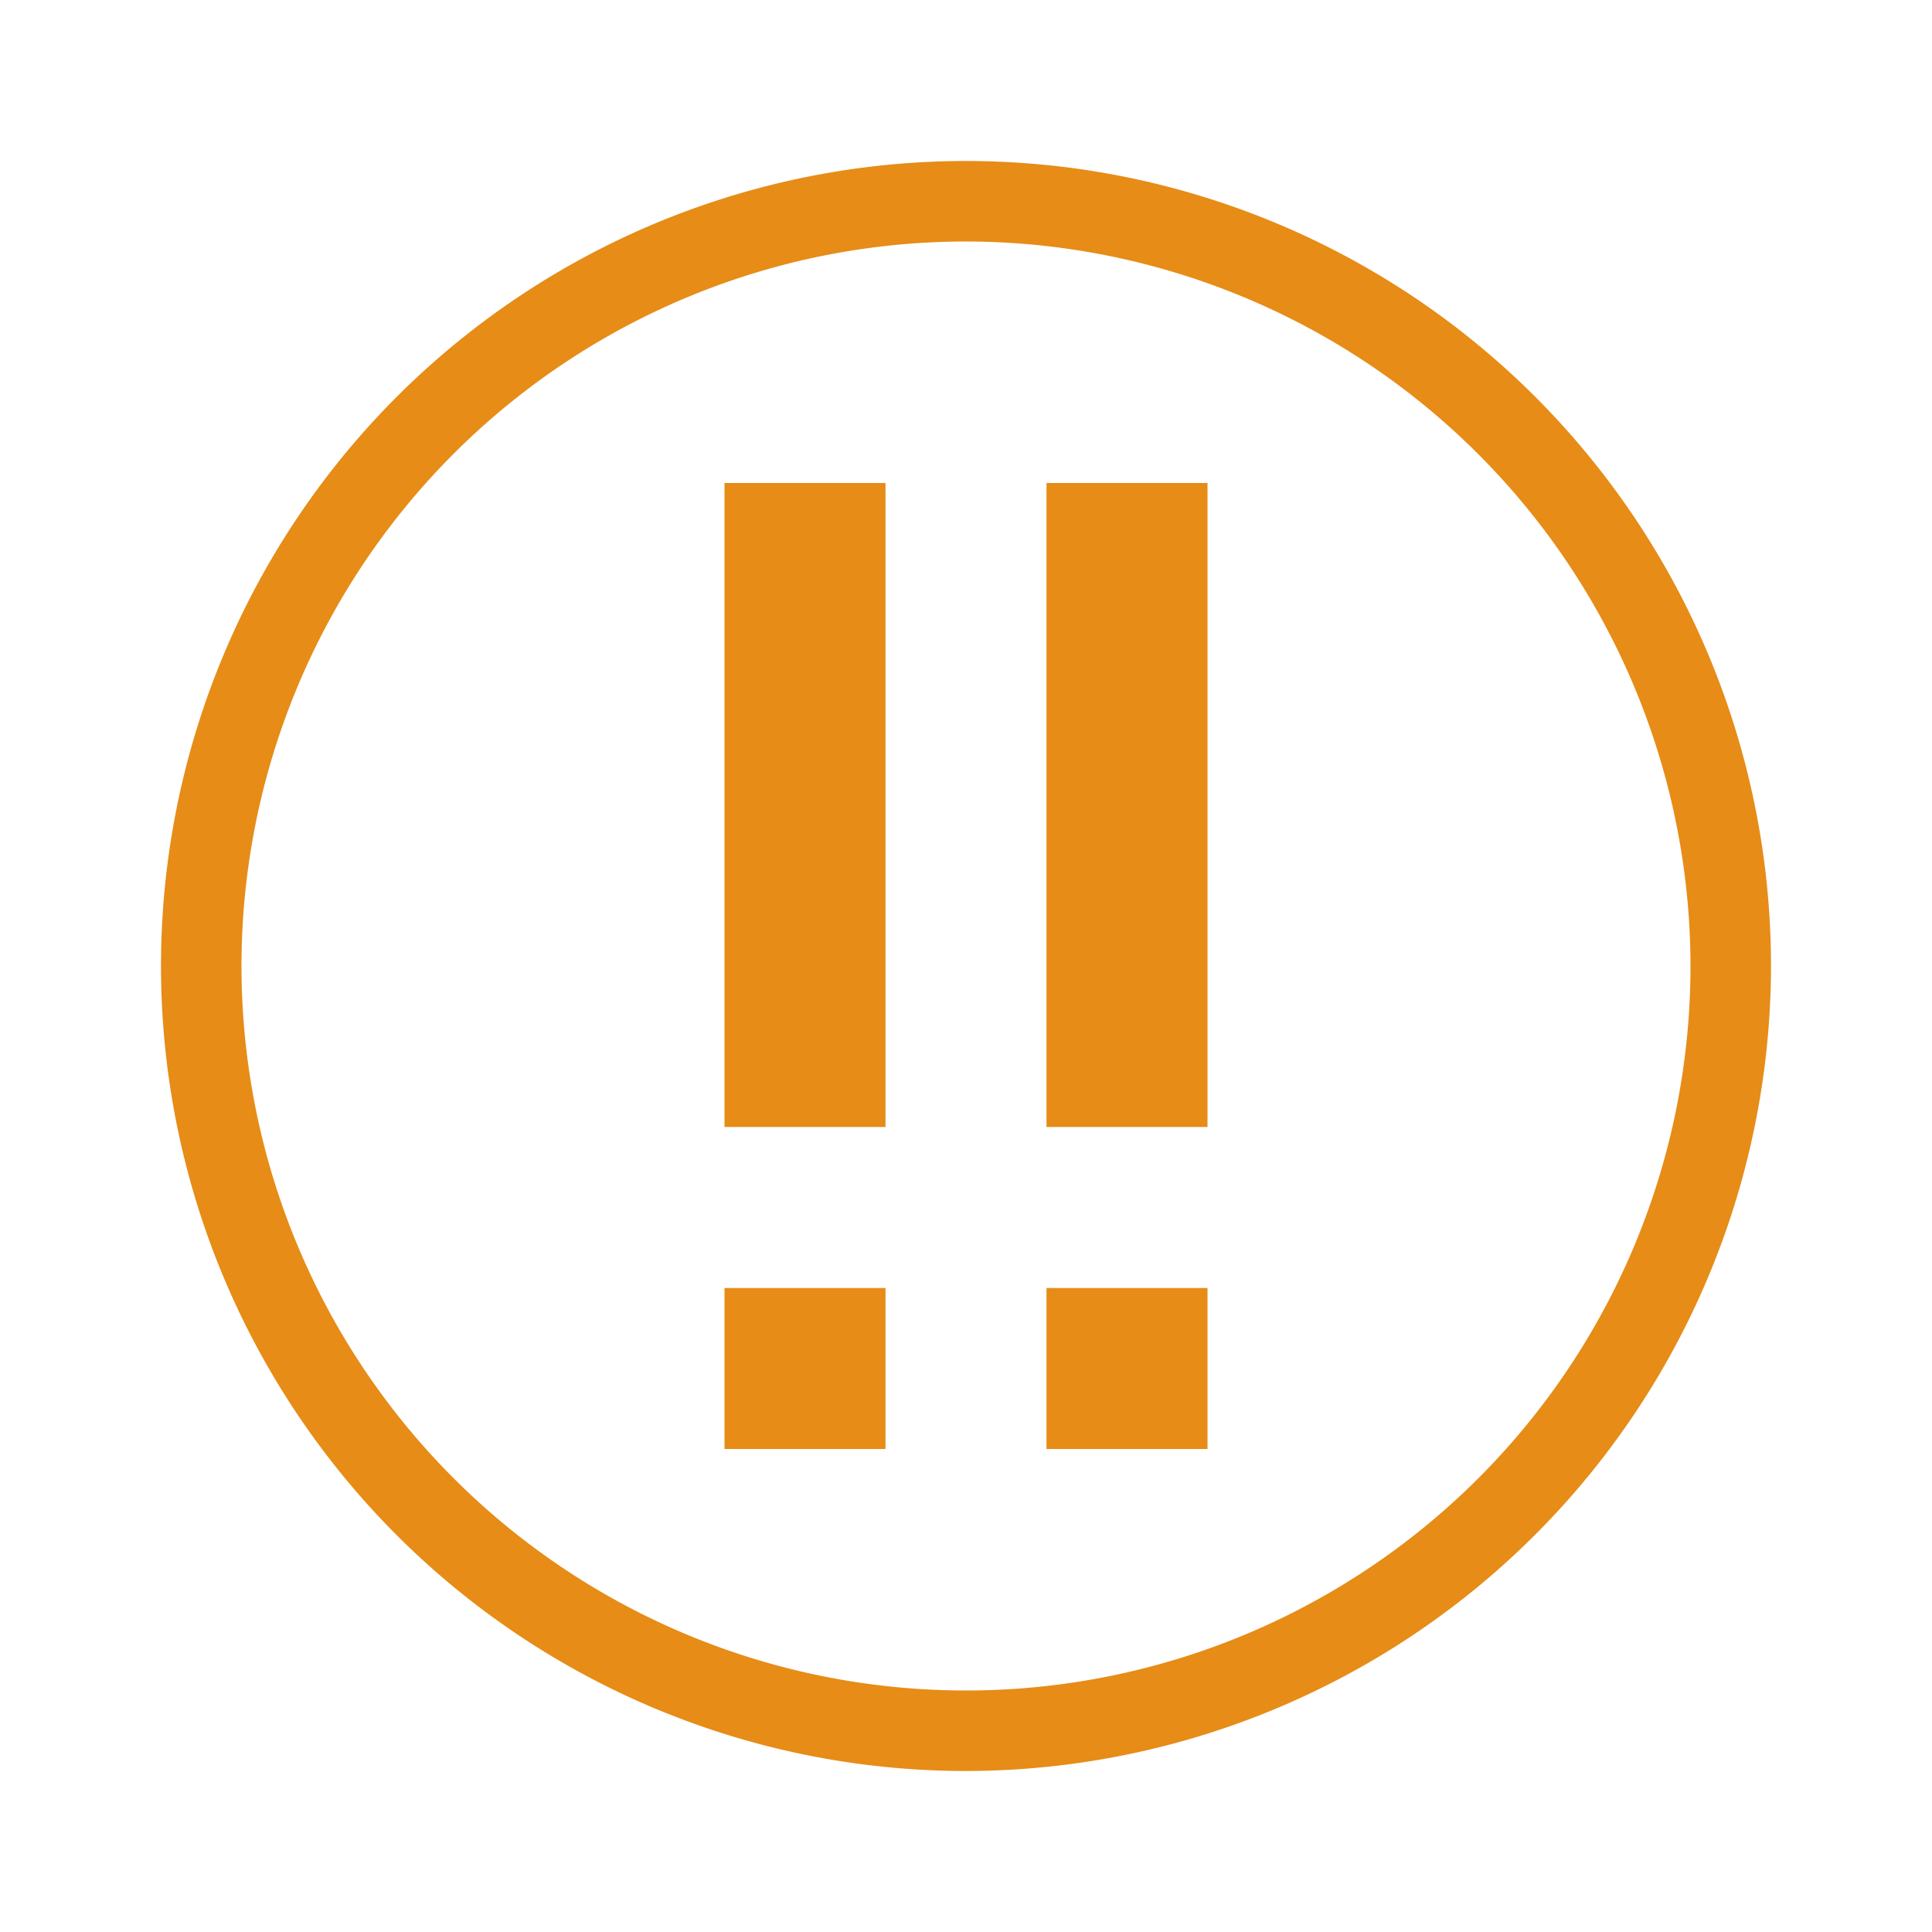 <svg xmlns="http://www.w3.org/2000/svg" width="48" height="48" viewBox="0 0 48 48">
  <g id="Level4-32-color" transform="translate(-3239 616)">
    <rect id="Rectangle_999" data-name="Rectangle 999" width="48" height="48" transform="translate(3239 -616)" fill="none"/>
    <g id="Group_4701" transform="translate(2362 -2339)">
      <rect id="Rectangle_2056" data-name="Rectangle 2056" width="4" height="4" transform="translate(903 1755)" fill="#e68c17"/>
      <rect id="Rectangle_2057" data-name="Rectangle 2057" width="4" height="16" transform="translate(903 1735)" fill="#e68c17"/>
      <rect id="Rectangle_2058" data-name="Rectangle 2058" width="4" height="4" transform="translate(895 1755)" fill="#e68c17"/>
      <rect id="Rectangle_2059" data-name="Rectangle 2059" width="4" height="16" transform="translate(895 1735)" fill="#e68c17"/>
    </g>
    <path id="Path_2682" data-name="Path 2682" d="M24,44A20,20,0,1,1,44,24,20.023,20.023,0,0,1,24,44ZM24,6A18,18,0,1,0,42,24,18.021,18.021,0,0,0,24,6Z" transform="translate(3239 -616)" fill="#e68c17"/>
  </g>
</svg>

